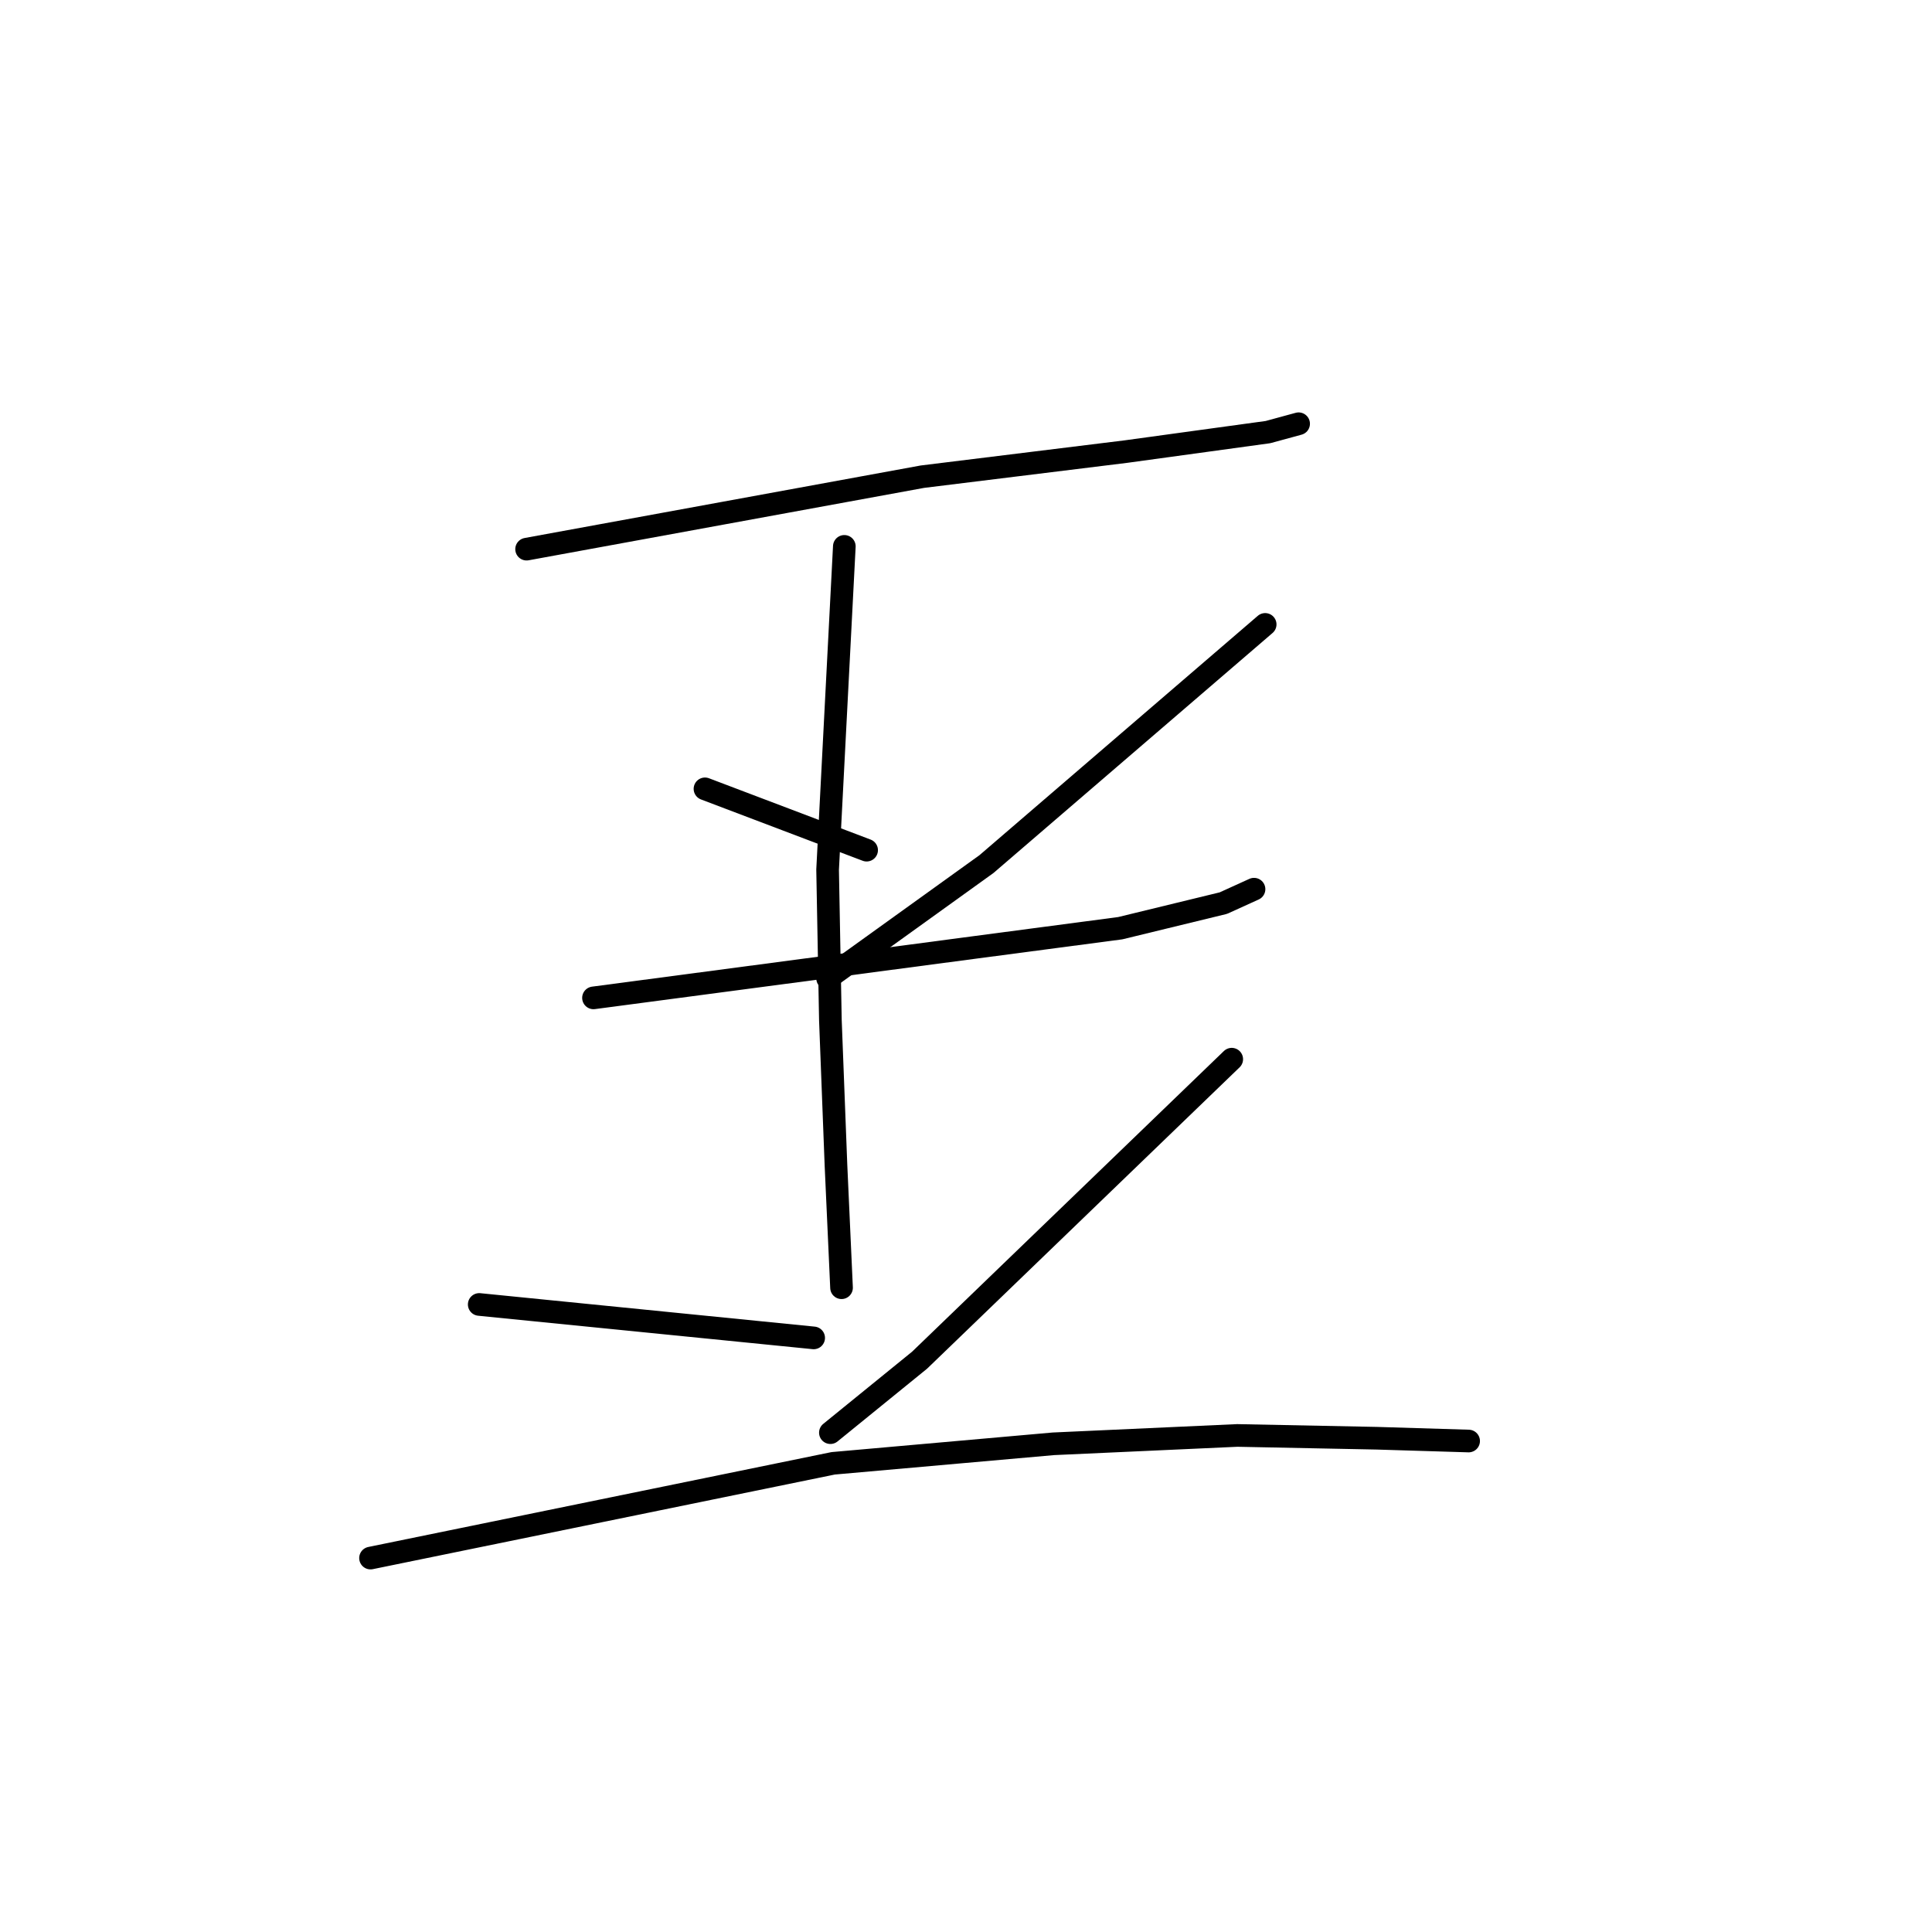<?xml version="1.0" standalone="no"?>
    <svg width="256" height="256" xmlns="http://www.w3.org/2000/svg" version="1.1">
    <polyline stroke="black" stroke-width="3" stroke-linecap="round" fill="transparent" stroke-linejoin="round" points="69.777 72.766 95.998 67.965 122.218 63.164 149.177 59.841 168.011 57.255 172.074 56.148 172.074 56.148 " />
        <polyline stroke="black" stroke-width="3" stroke-linecap="round" fill="transparent" stroke-linejoin="round" points="93.413 104.526 104.122 108.588 114.832 112.651 114.832 112.651 " />
        <polyline stroke="black" stroke-width="3" stroke-linecap="round" fill="transparent" stroke-linejoin="round" points="167.642 82.737 149.177 98.617 130.712 114.497 109.662 129.639 109.662 129.639 " />
        <polyline stroke="black" stroke-width="3" stroke-linecap="round" fill="transparent" stroke-linejoin="round" points="78.641 132.224 103.753 128.9 128.865 125.576 148.438 122.991 162.103 119.667 166.165 117.821 166.165 117.821 " />
        <polyline stroke="black" stroke-width="3" stroke-linecap="round" fill="transparent" stroke-linejoin="round" points="111.878 72.397 110.77 93.816 109.662 115.236 110.031 135.178 110.77 154.382 111.508 170.631 111.508 170.631 " />
        <polyline stroke="black" stroke-width="3" stroke-linecap="round" fill="transparent" stroke-linejoin="round" points="63.499 172.847 85.657 175.063 107.815 177.278 107.815 177.278 " />
        <polyline stroke="black" stroke-width="3" stroke-linecap="round" fill="transparent" stroke-linejoin="round" points="163.211 140.348 142.53 160.291 121.849 180.233 110.031 189.835 110.031 189.835 " />
        <polyline stroke="black" stroke-width="3" stroke-linecap="round" fill="transparent" stroke-linejoin="round" points="49.096 206.453 79.748 200.175 110.4 193.897 139.575 191.312 163.949 190.204 182.414 190.573 194.601 190.943 194.601 190.943 " />
        </svg>